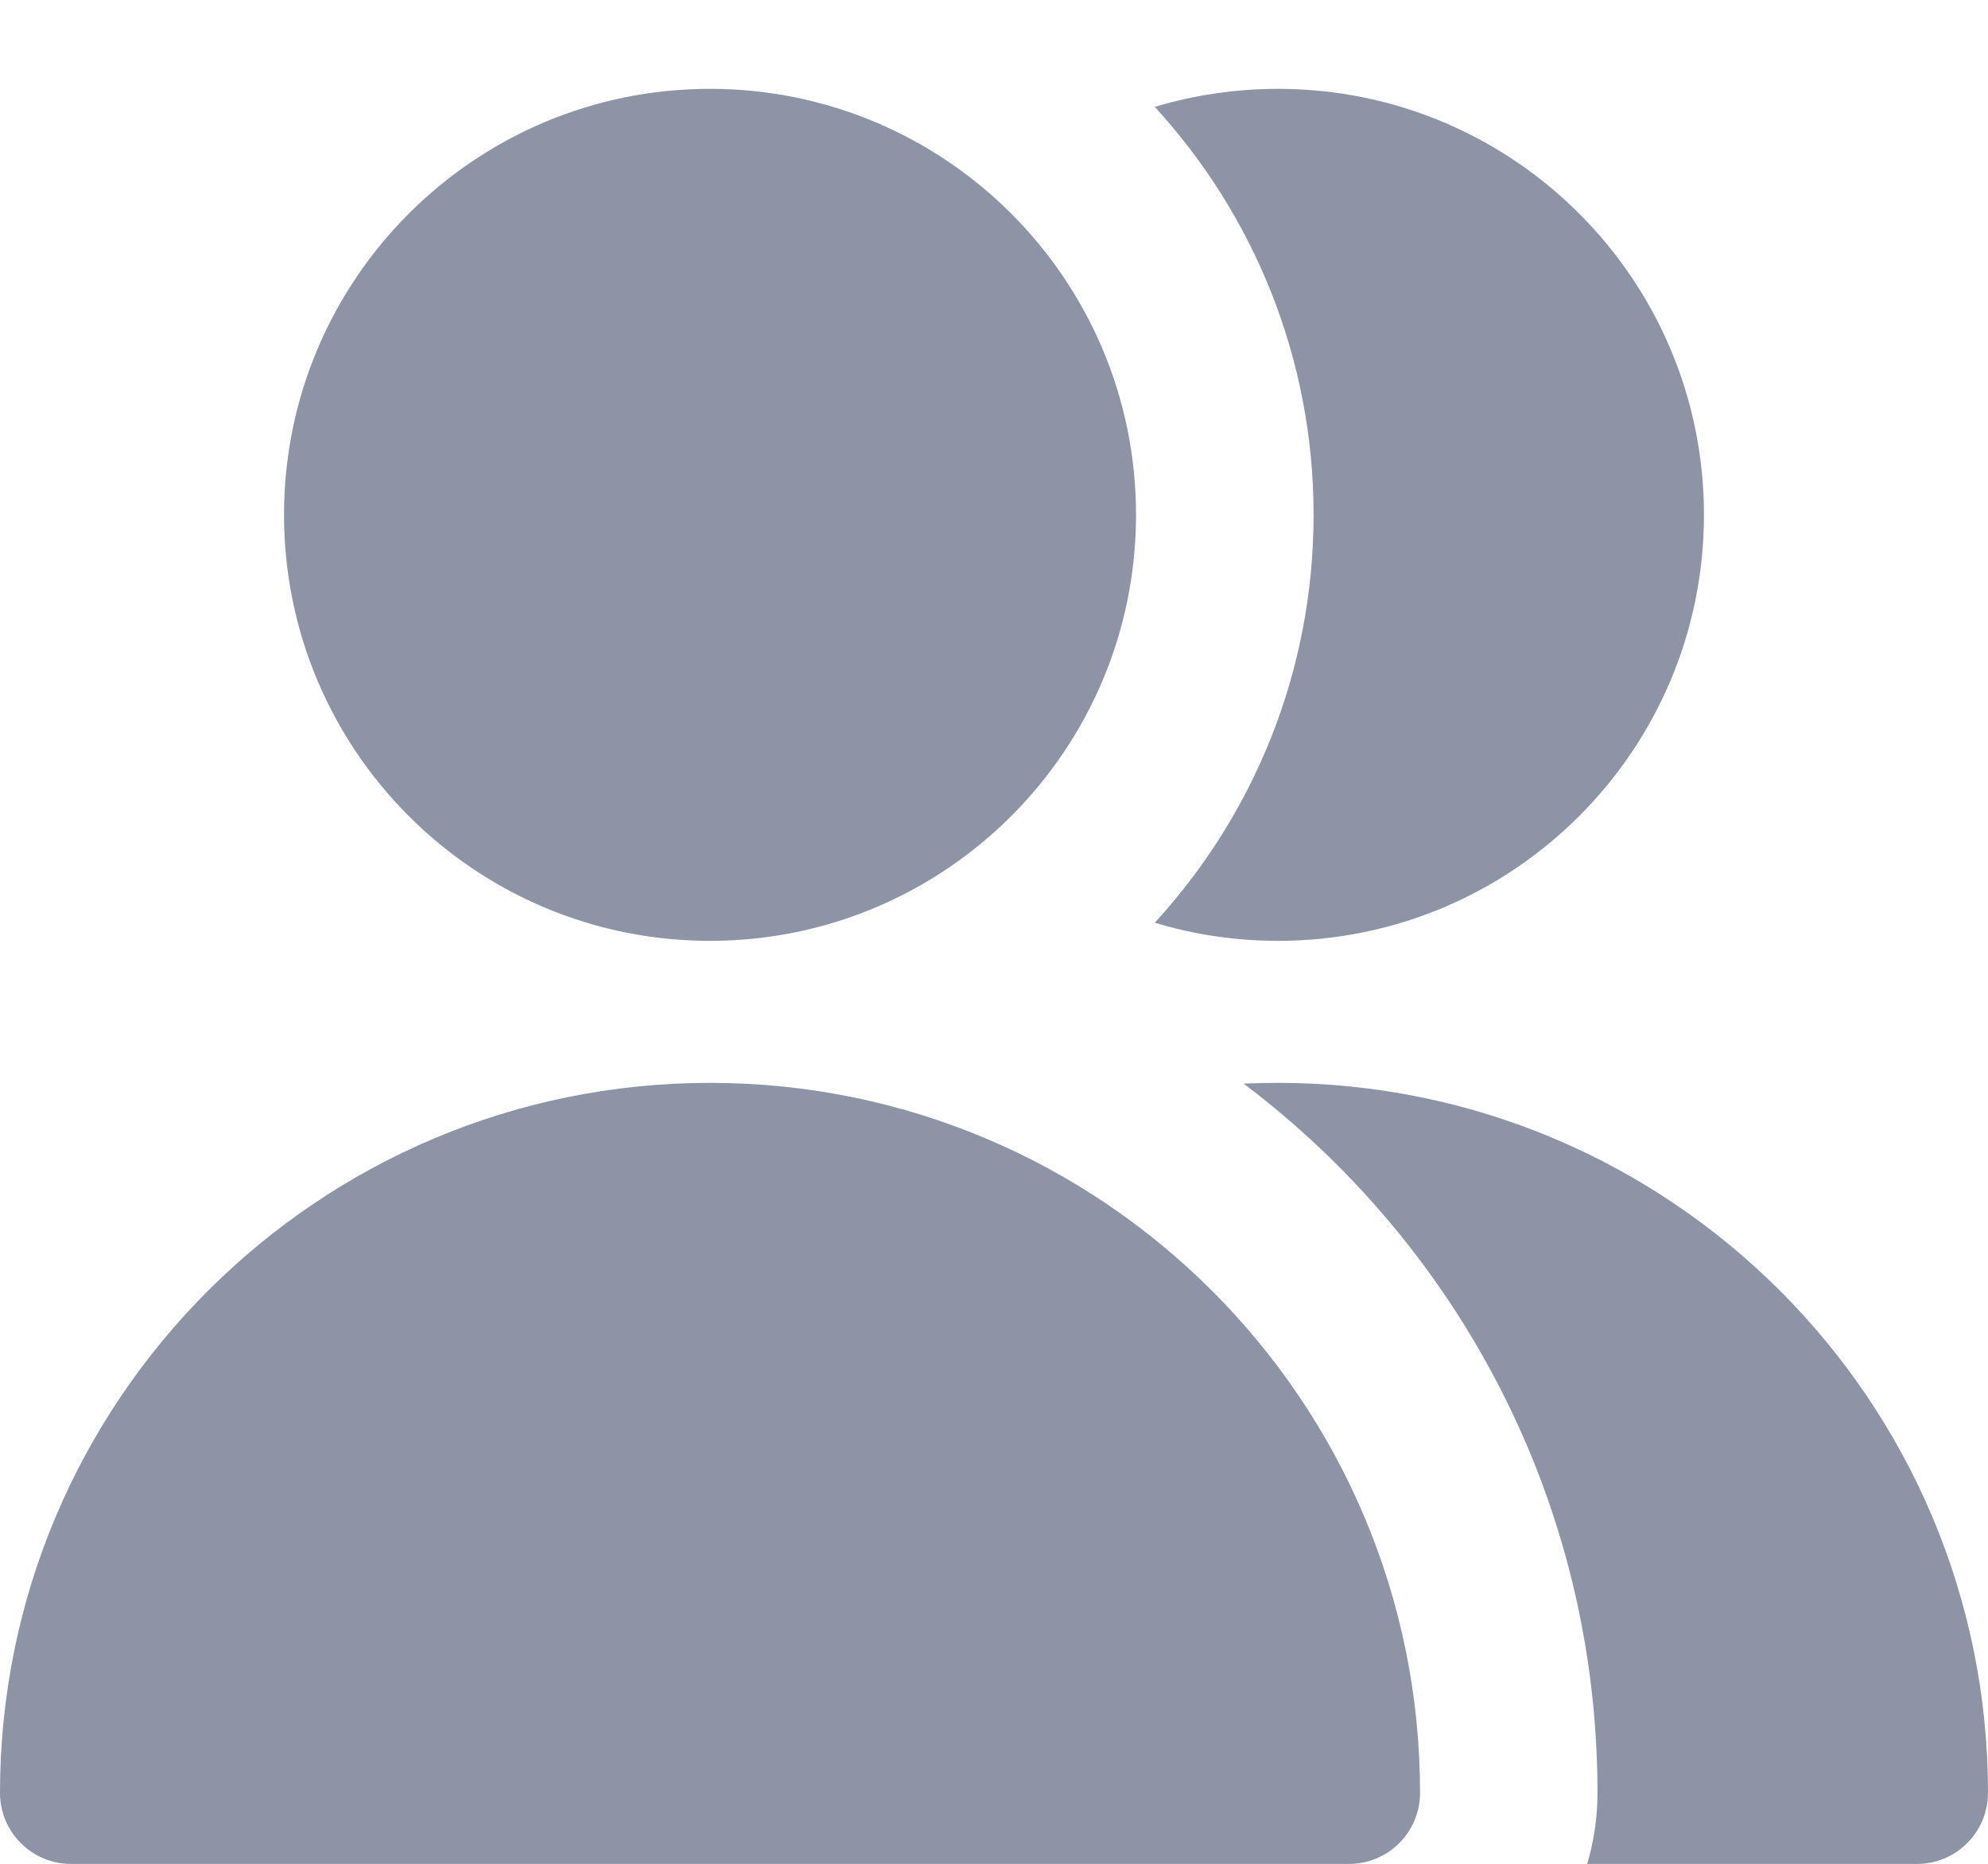 <svg width="16" height="15" viewBox="0 0 16 15" fill="none" xmlns="http://www.w3.org/2000/svg">
<path fill-rule="evenodd" clip-rule="evenodd" d="M9.143 4.143C9.143 6.037 7.608 7.572 5.714 7.572C3.821 7.572 2.286 6.037 2.286 4.143C2.286 2.25 3.821 0.715 5.714 0.715C7.608 0.715 9.143 2.25 9.143 4.143ZM5.714 8.715C2.558 8.715 0 11.273 0 14.429C0 14.745 0.256 15.001 0.571 15.001H10.857C11.173 15.001 11.429 14.745 11.429 14.429C11.429 11.273 8.87 8.715 5.714 8.715ZM15.429 15.001H12.774C12.828 14.819 12.857 14.628 12.857 14.429C12.857 12.096 11.739 10.025 10.009 8.721C10.101 8.717 10.193 8.715 10.286 8.715C13.442 8.715 16 11.273 16 14.429C16 14.745 15.744 15.001 15.429 15.001ZM10.286 7.572C9.941 7.572 9.608 7.521 9.294 7.426C10.087 6.562 10.572 5.409 10.572 4.143C10.572 2.878 10.087 1.725 9.294 0.86C9.608 0.766 9.941 0.715 10.286 0.715C12.179 0.715 13.714 2.25 13.714 4.143C13.714 6.037 12.179 7.572 10.286 7.572Z" fill="#8C94A6"/>
</svg>

